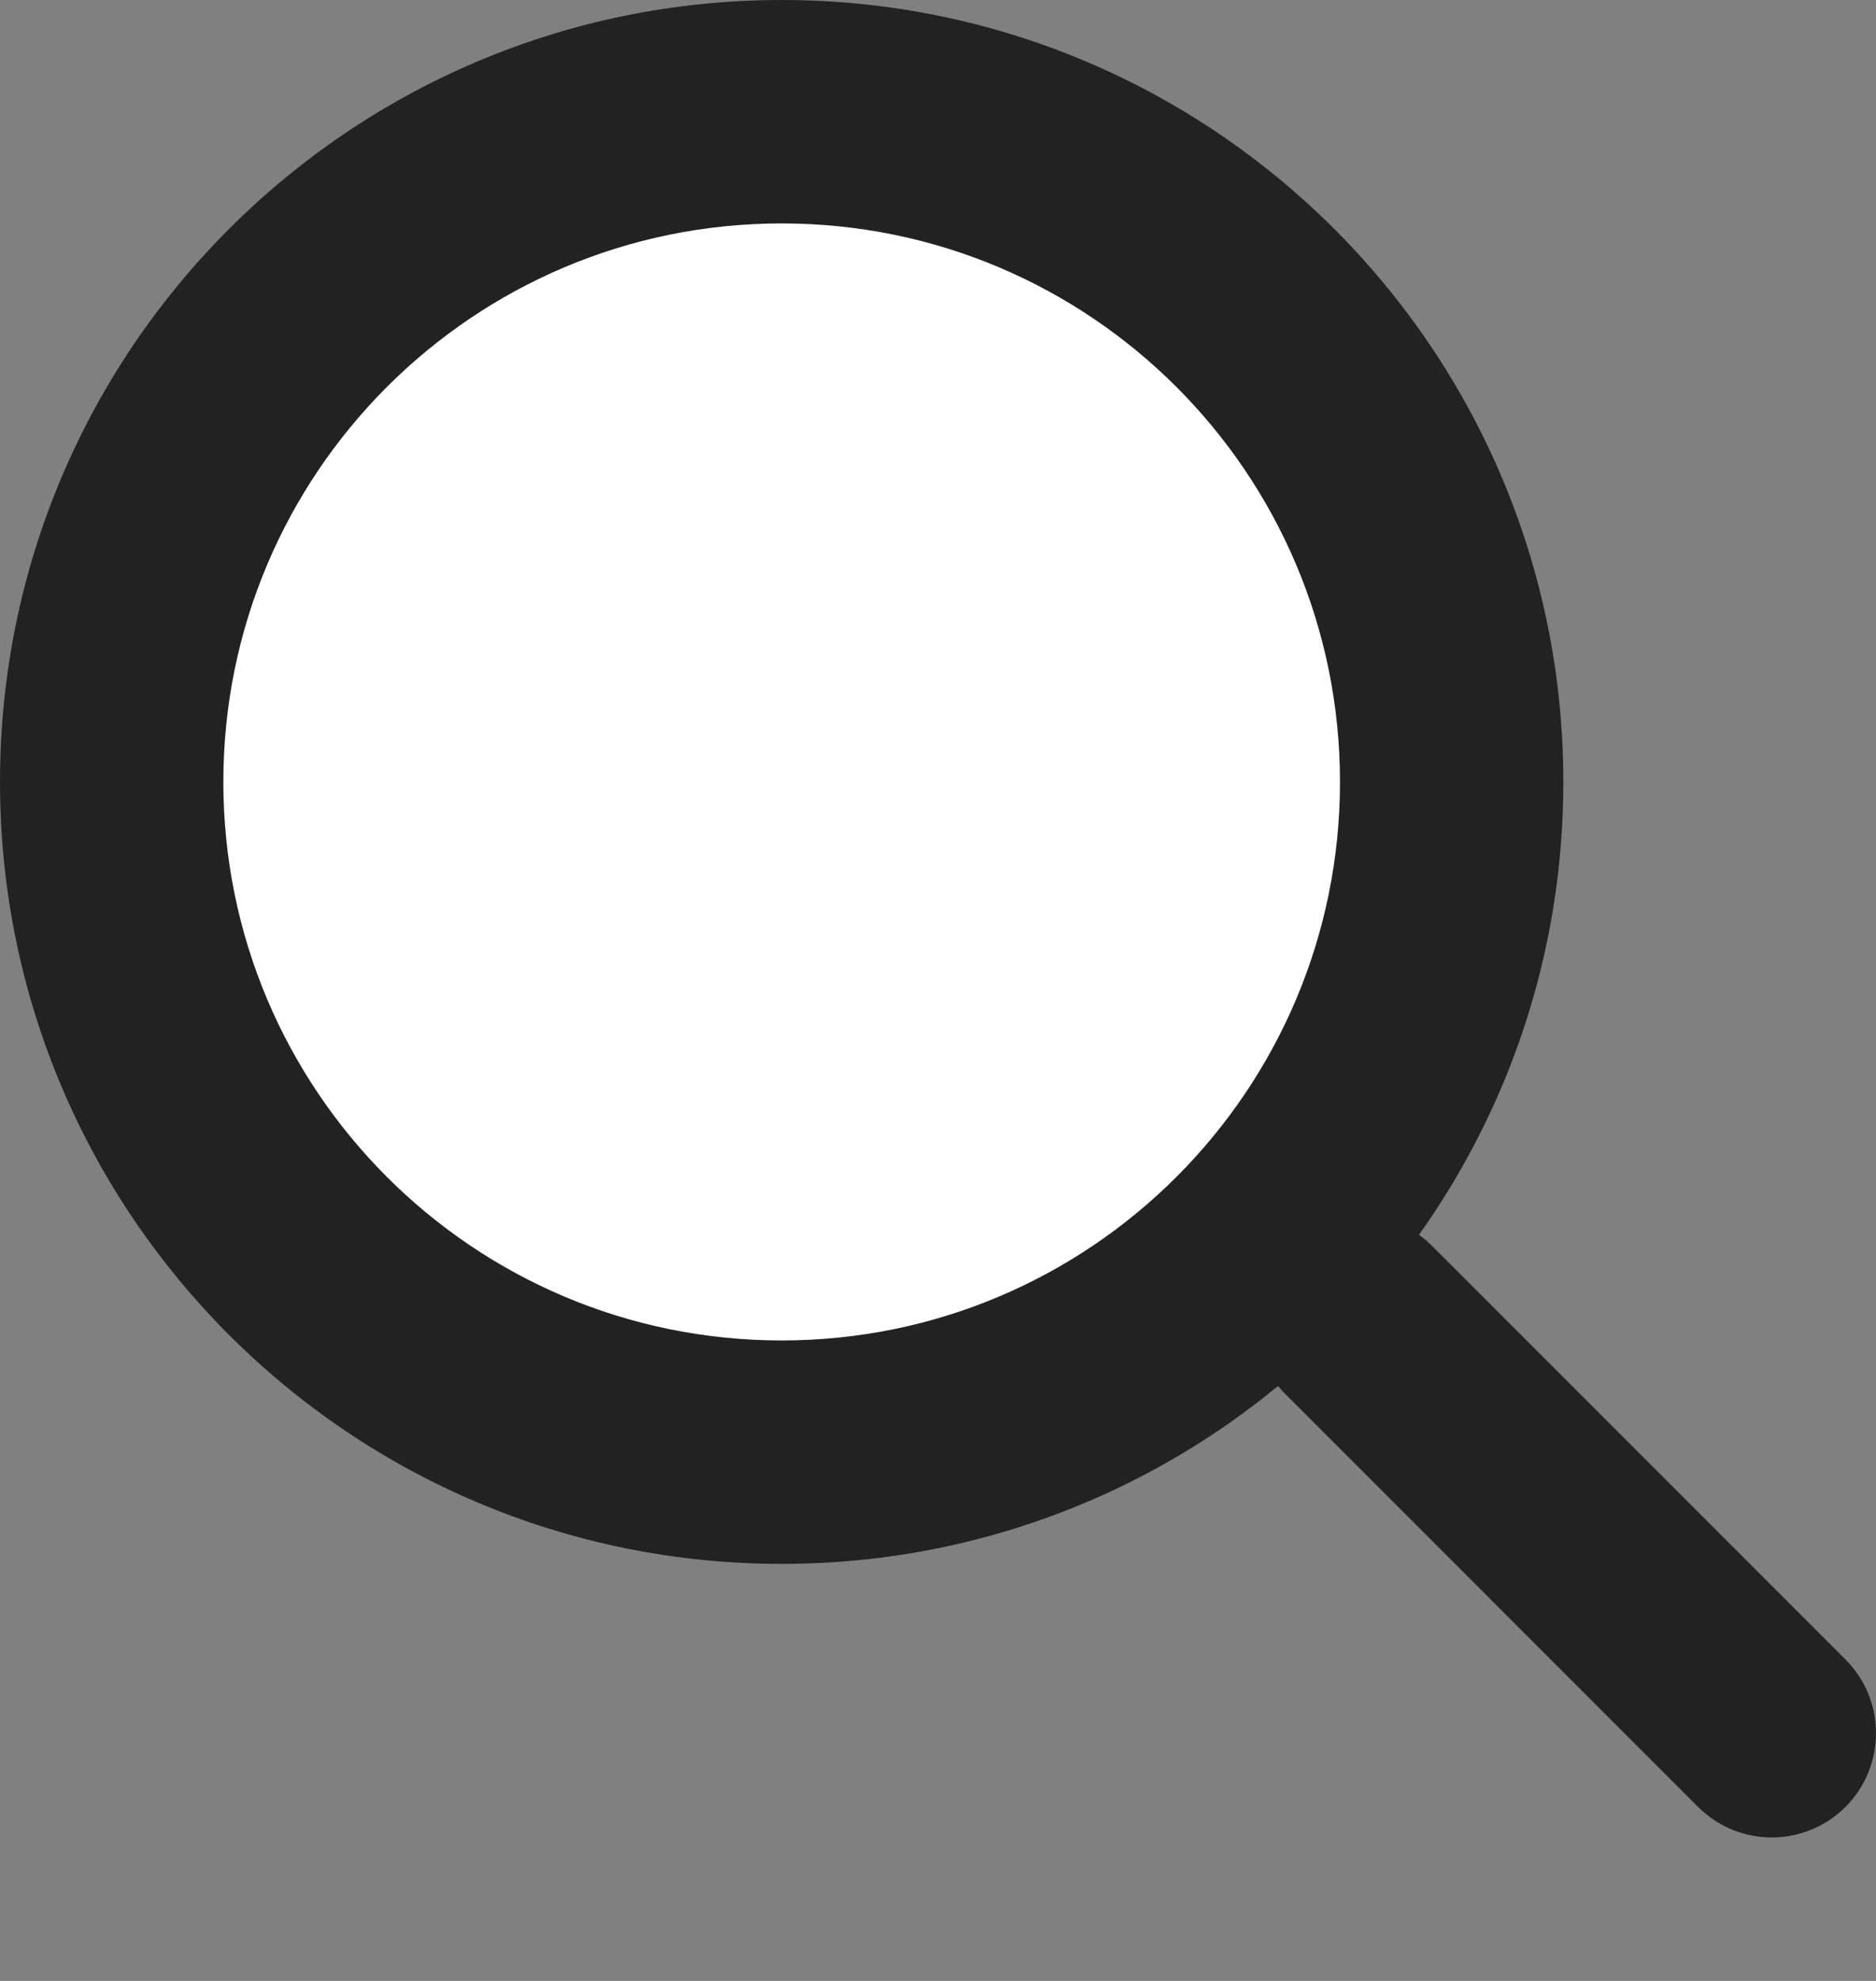 <svg width="18" height="19" viewBox="0 0 18 19" fill="none" xmlns="http://www.w3.org/2000/svg">
<rect x="0" y="0" width="18" height="19" fill="#808080" stroke="none"/>
<path d="M15 7.5C15 11.642 11.642 15 7.5 15C3.358 15 0 11.642 0 7.5C0 3.358 3.358 0 7.5 0C11.642 0 15 3.358 15 7.5Z" fill="#222222"/>
<path d="M12.857 7.5C12.857 10.459 10.459 12.857 7.5 12.857C4.541 12.857 2.143 10.459 2.143 7.5C2.143 4.541 4.541 2.143 7.5 2.143C10.459 2.143 12.857 4.541 12.857 7.5Z" fill="white"/>
<line x1="13.034" y1="12.658" x2="17" y2="16.624" stroke="#222222" stroke-width="2" stroke-linecap="round"/>
</svg>
